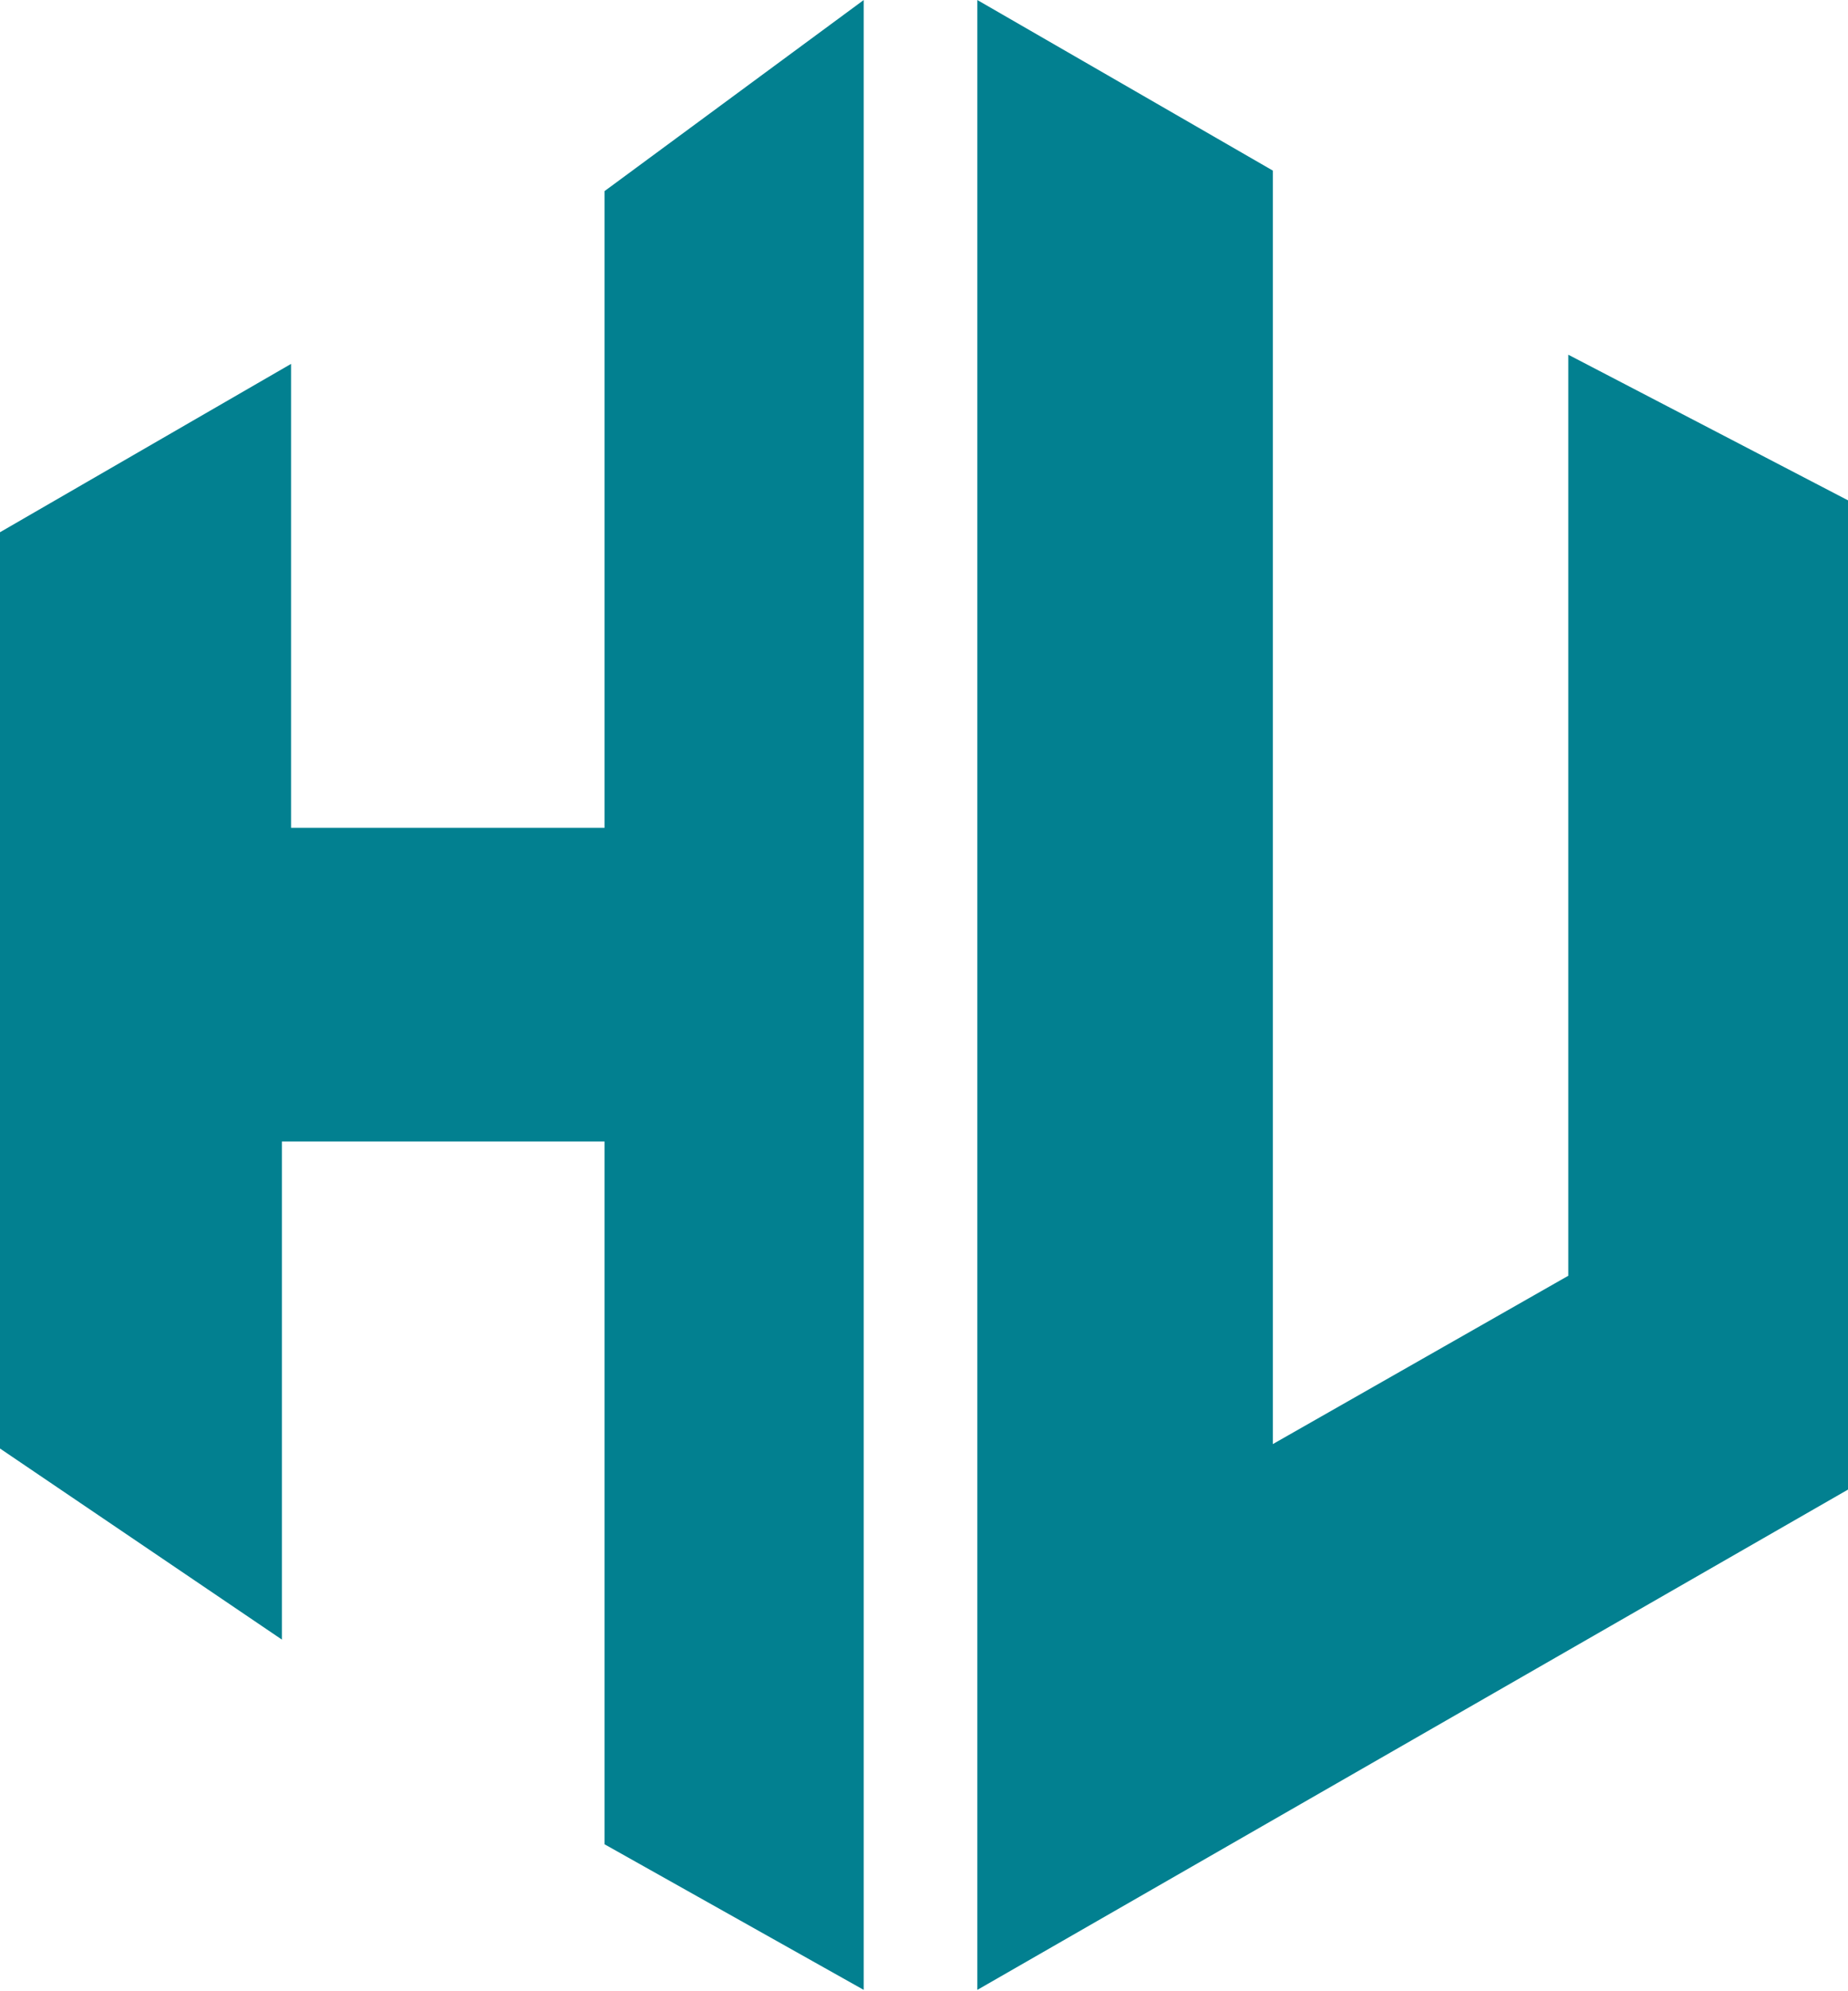 <svg width="1234" height="1329" xmlns="http://www.w3.org/2000/svg" xmlns:xlink="http://www.w3.org/1999/xlink" xml:space="preserve" overflow="hidden"><defs><clipPath id="clip0"><rect x="2226" y="854" width="1234" height="1329"/></clipPath></defs><g clip-path="url(#clip0)" transform="translate(-2226 -854)"><path d="M2629.67 1406.51 2629.67 981.553 2802.74 854.023 2802.74 2182.02 2629.67 2084.85 2629.67 1615.83 2414.24 1615.83 2414.24 1948.25 2226 1820.72 2226 1209.21 2420.35 1096.86 2420.35 1406.51 2629.67 1406.51ZM3460 1187.92 3460 1848.13 2878.62 2182.02 2878.62 854.023 3075.93 967.851 3075.93 1817.77 3273.23 1705.42 3273.23 1090.74 3460 1187.92Z" fill="#028090" fill-rule="evenodd"/></g></svg>